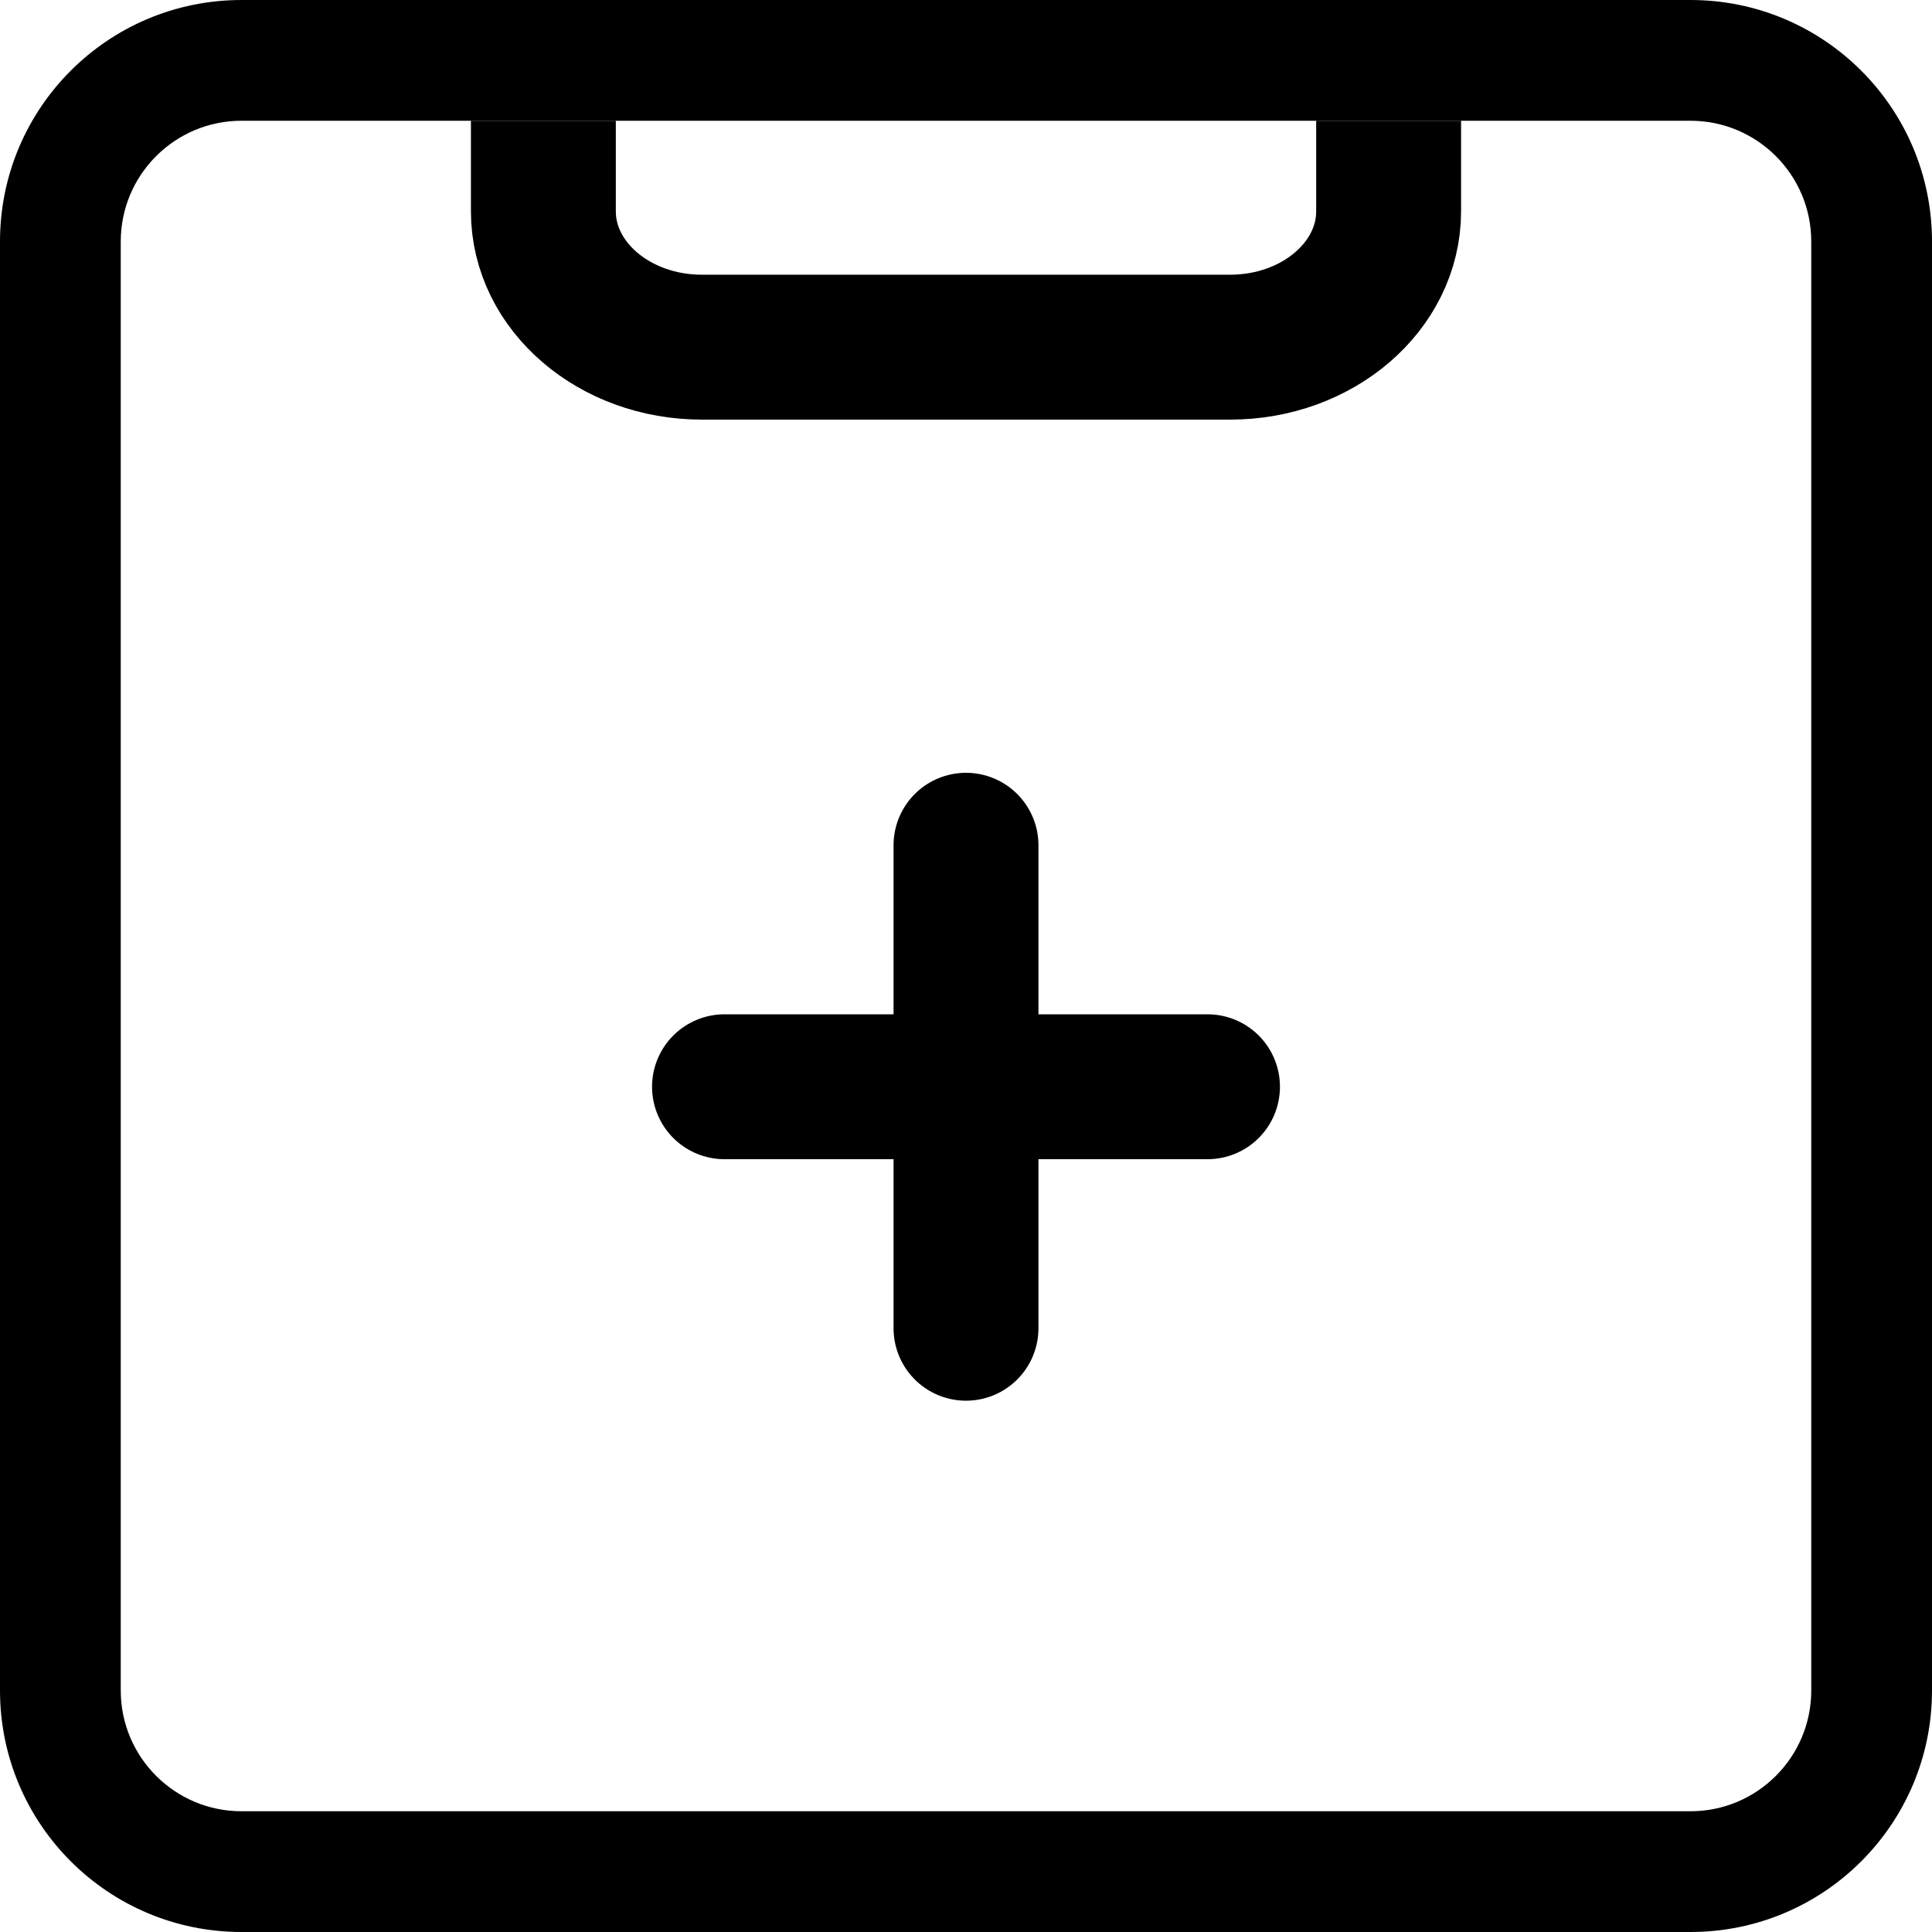 <svg width="16" height="16" viewBox="0 0 16 16" fill="none" xmlns="http://www.w3.org/2000/svg">
<path fill-rule="evenodd" clip-rule="evenodd" d="M14 1H2C1.448 1 1 1.448 1 2V14C1 14.552 1.448 15 2 15H14C14.552 15 15 14.552 15 14V2C15 1.448 14.552 1 14 1ZM2 0C0.895 0 0 0.895 0 2V14C0 15.105 0.895 16 2 16H14C15.105 16 16 15.105 16 14V2C16 0.895 15.105 0 14 0H2Z" fill="currentColor"/>
<path d="M10 9H8M8 9H6M8 9V7M8 9V11" stroke="currentColor" stroke-width="1.2" stroke-linecap="round"/>
<path d="M4.5 1V1.75C4.5 2.371 5.088 2.875 5.812 2.875H10.188C10.912 2.875 11.5 2.371 11.5 1.75V1" stroke="currentColor" stroke-width="1.2"/>
</svg>
